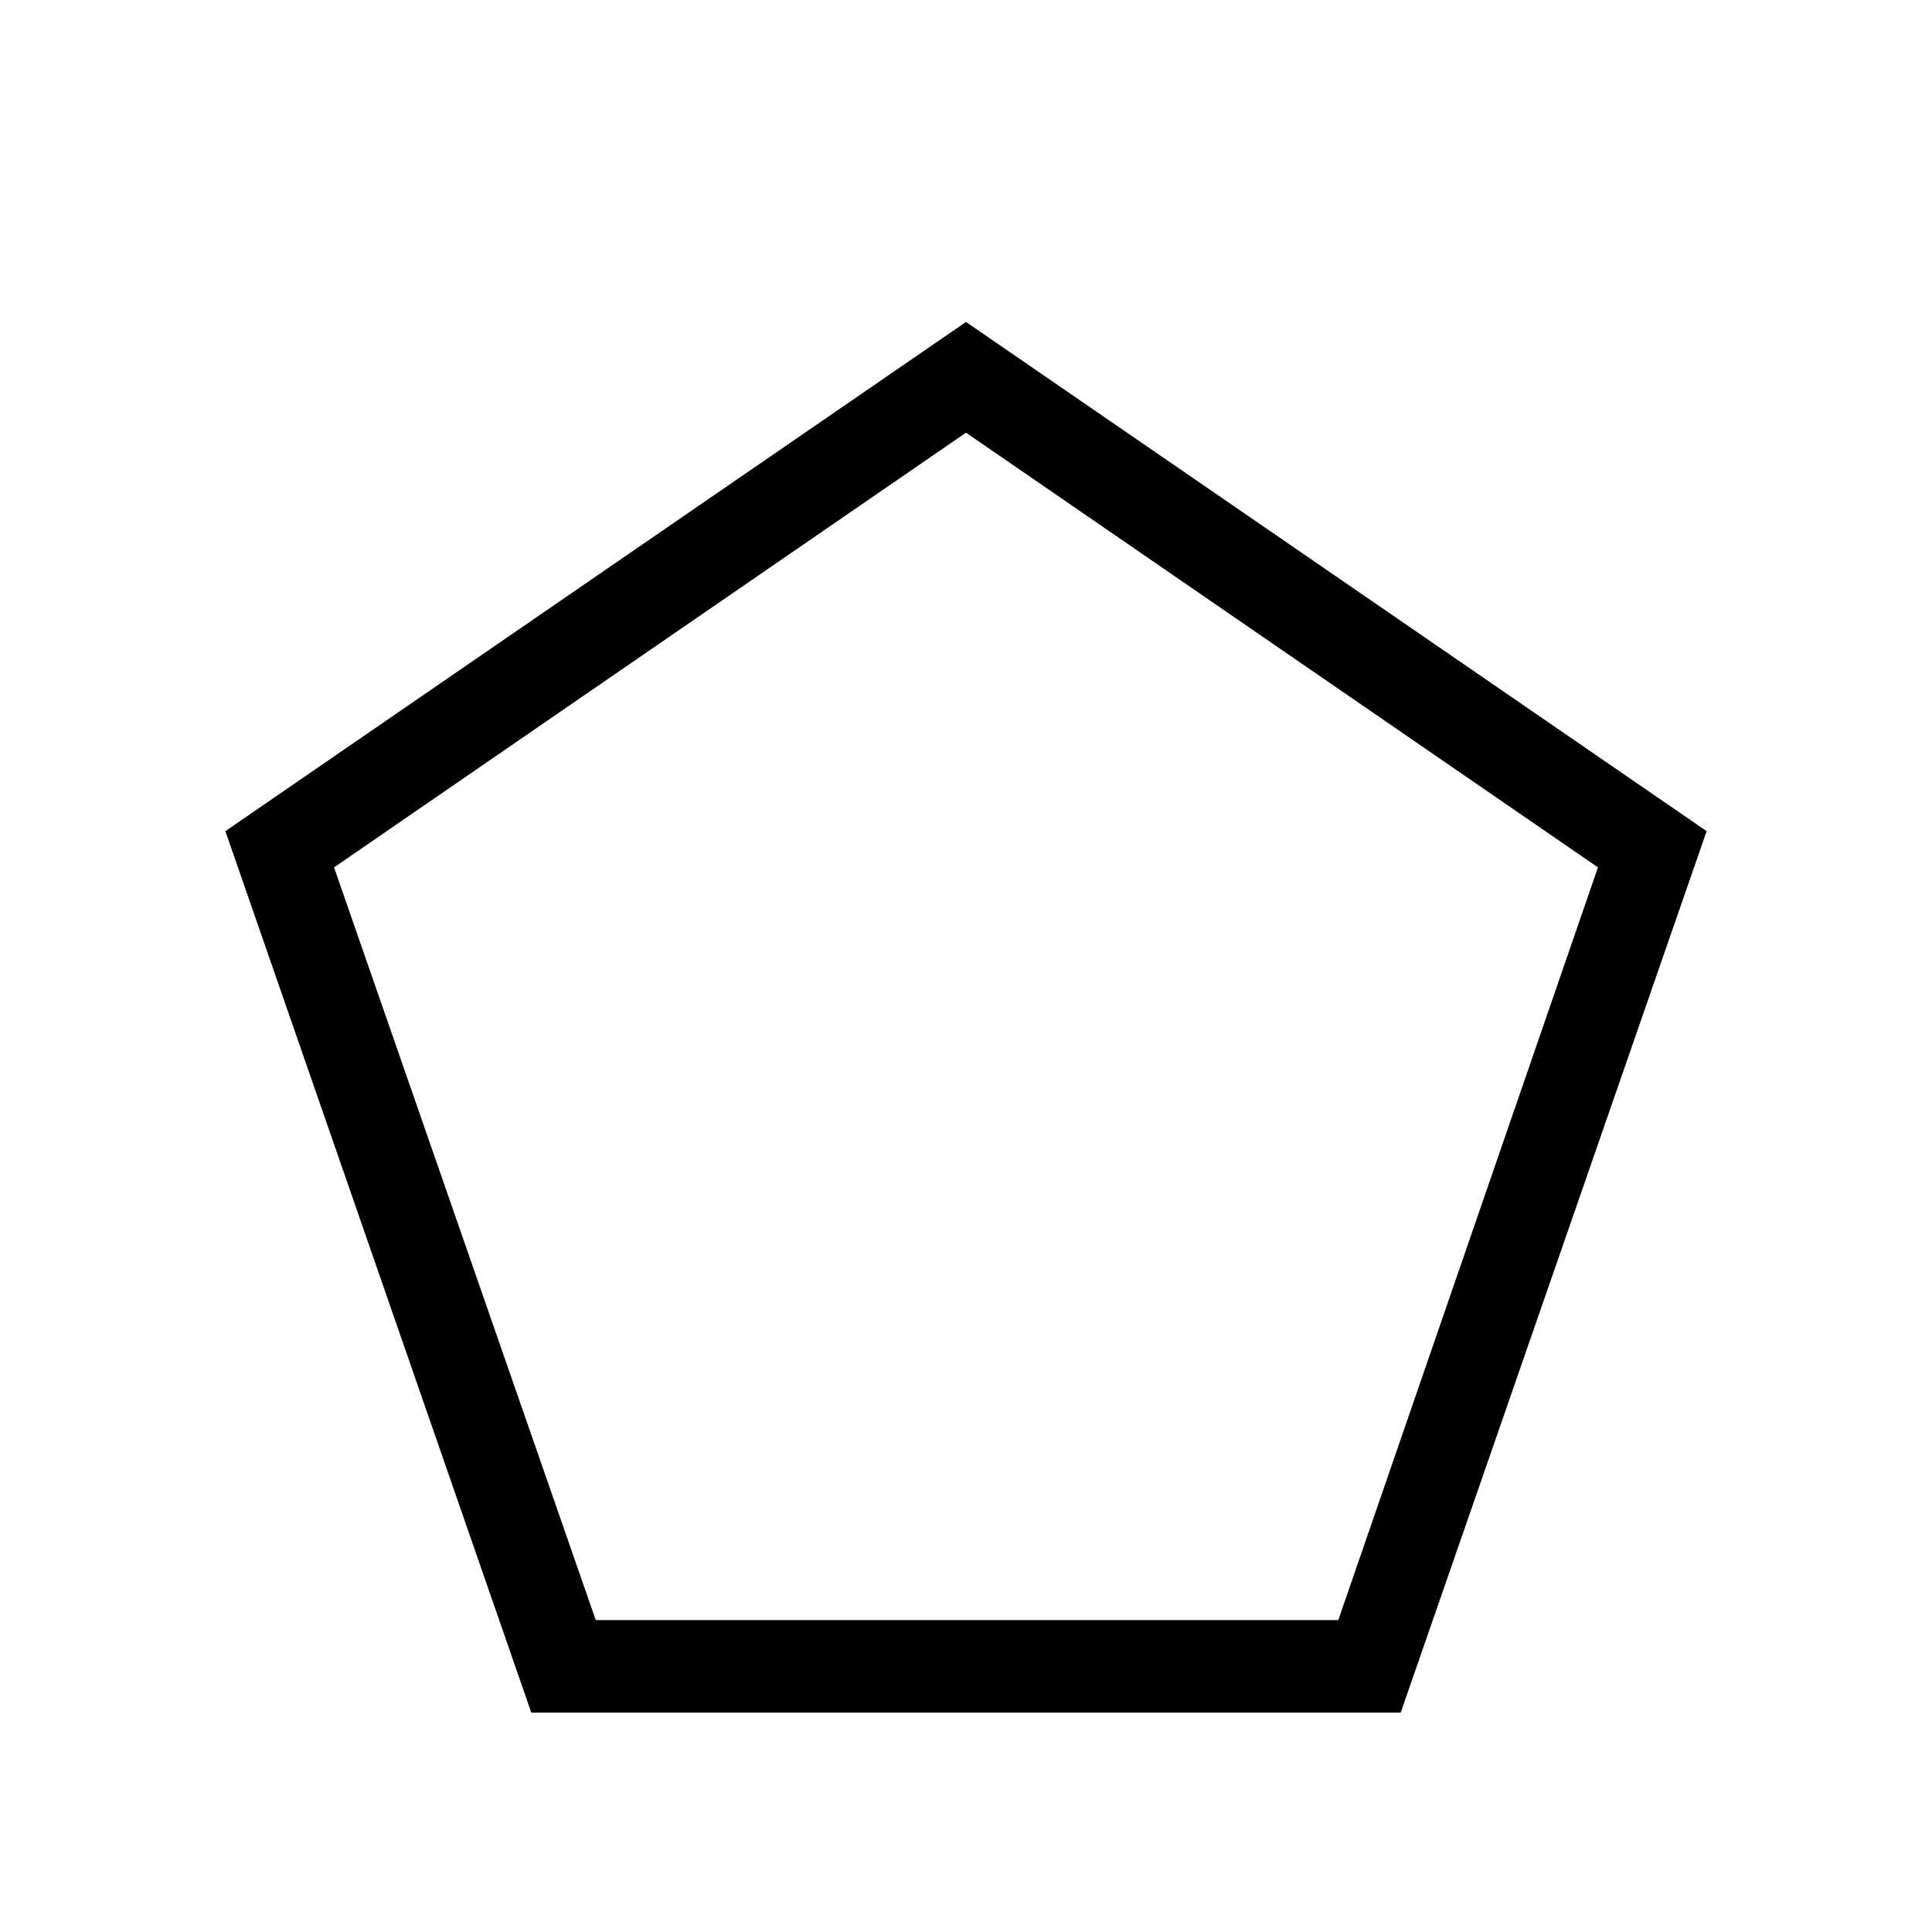 <svg xmlns="http://www.w3.org/2000/svg" height="20" width="20"><path d="M6.167 16.771h7.687l2.688-7.792L10 4.479l-6.542 4.5Zm-.667.958L2.333 8.604 10 3.333l7.667 5.271-3.167 9.125Zm4.5-7.125Z"/></svg>